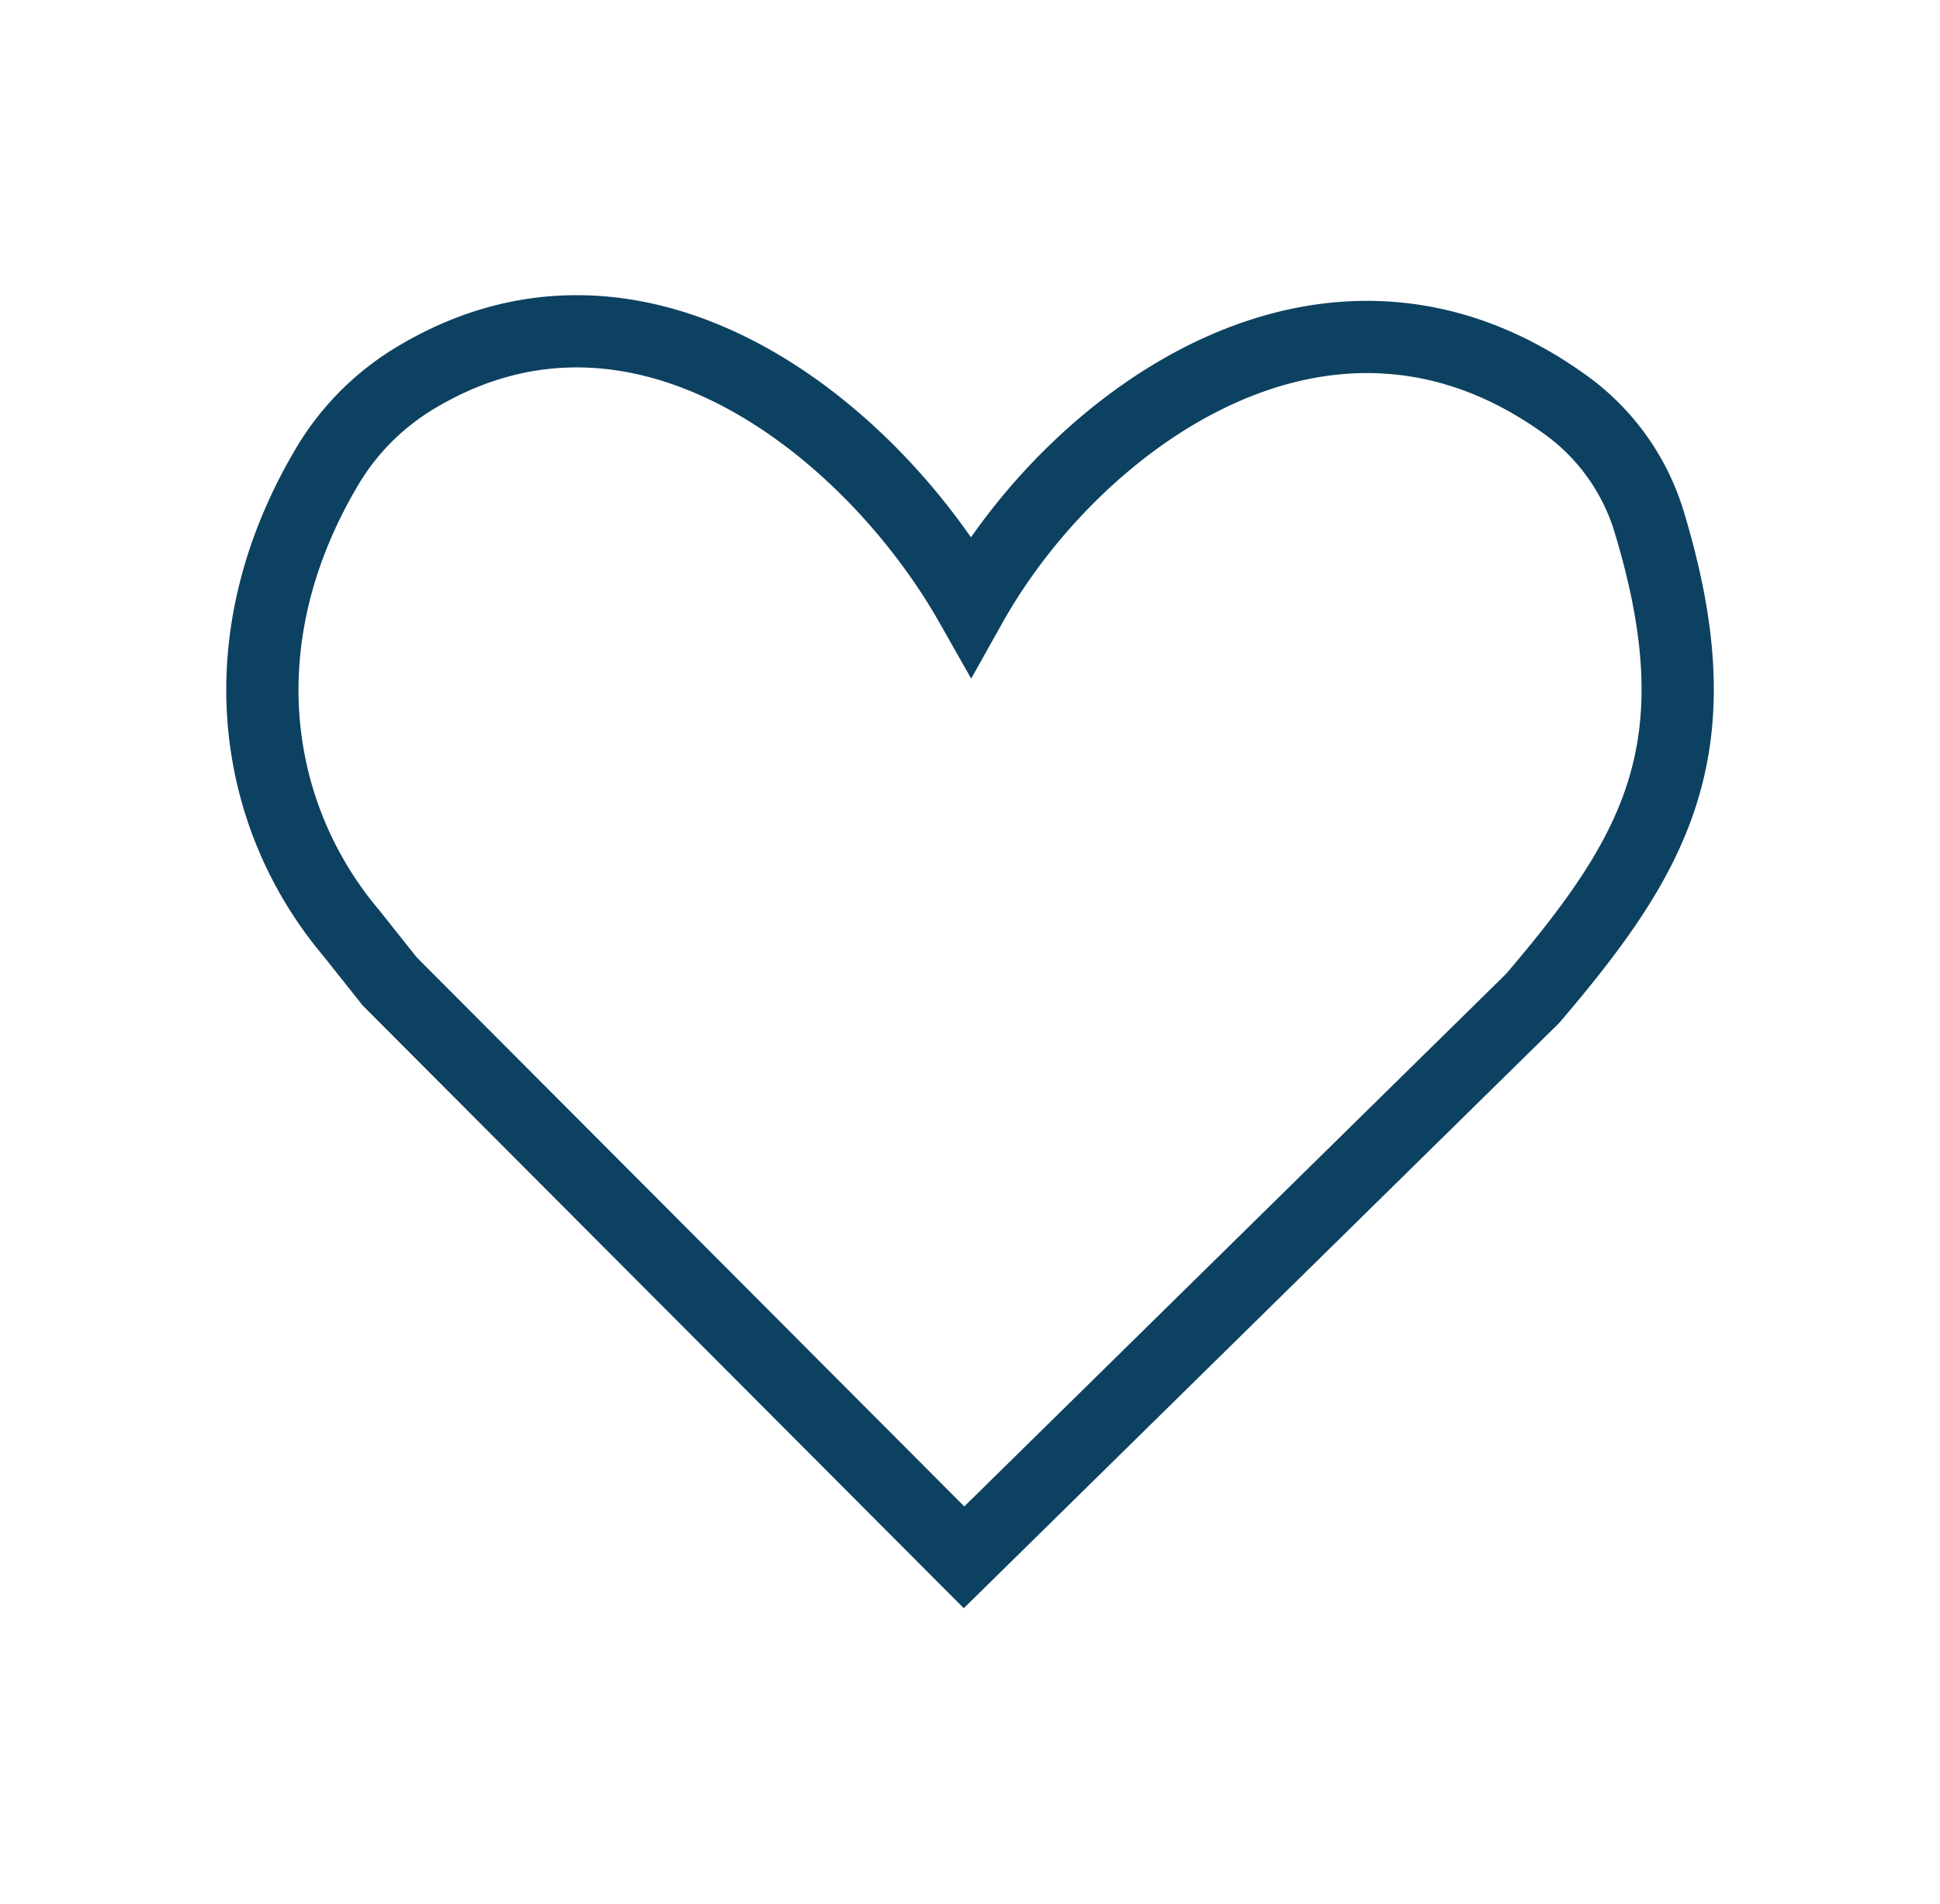 <svg id="Layer_1" data-name="Layer 1" xmlns="http://www.w3.org/2000/svg" xmlns:xlink="http://www.w3.org/1999/xlink" viewBox="0 0 58.54 57.47"><defs><style>.cls-1,.cls-4{fill:none;}.cls-2{mask:url(#mask);}.cls-3{clip-path:url(#clip-path);}.cls-4{stroke:#0d4161;stroke-miterlimit:10;stroke-width:2.18px;}</style><mask id="mask" x="-34250.45" y="-32106.72" width="65536" height="65536" maskUnits="userSpaceOnUse"/><clipPath id="clip-path"><rect class="cls-1" x="-34250.45" y="-32106.72" width="65536" height="65536"/></clipPath></defs><path class="cls-4" d="M49.77,15.77a6.76,6.76,0,0,0-2.47-3.51c-7.21-5.27-14.88.43-18,6C26.32,13,19.4,7.34,12.61,11.36A7.7,7.7,0,0,0,9.92,14c-3.17,5.27-2.3,10.63.68,14.16l1.16,1.46L29.09,47,46.25,30.13C50,25.73,51.82,22.55,49.77,15.77Z"/></svg>